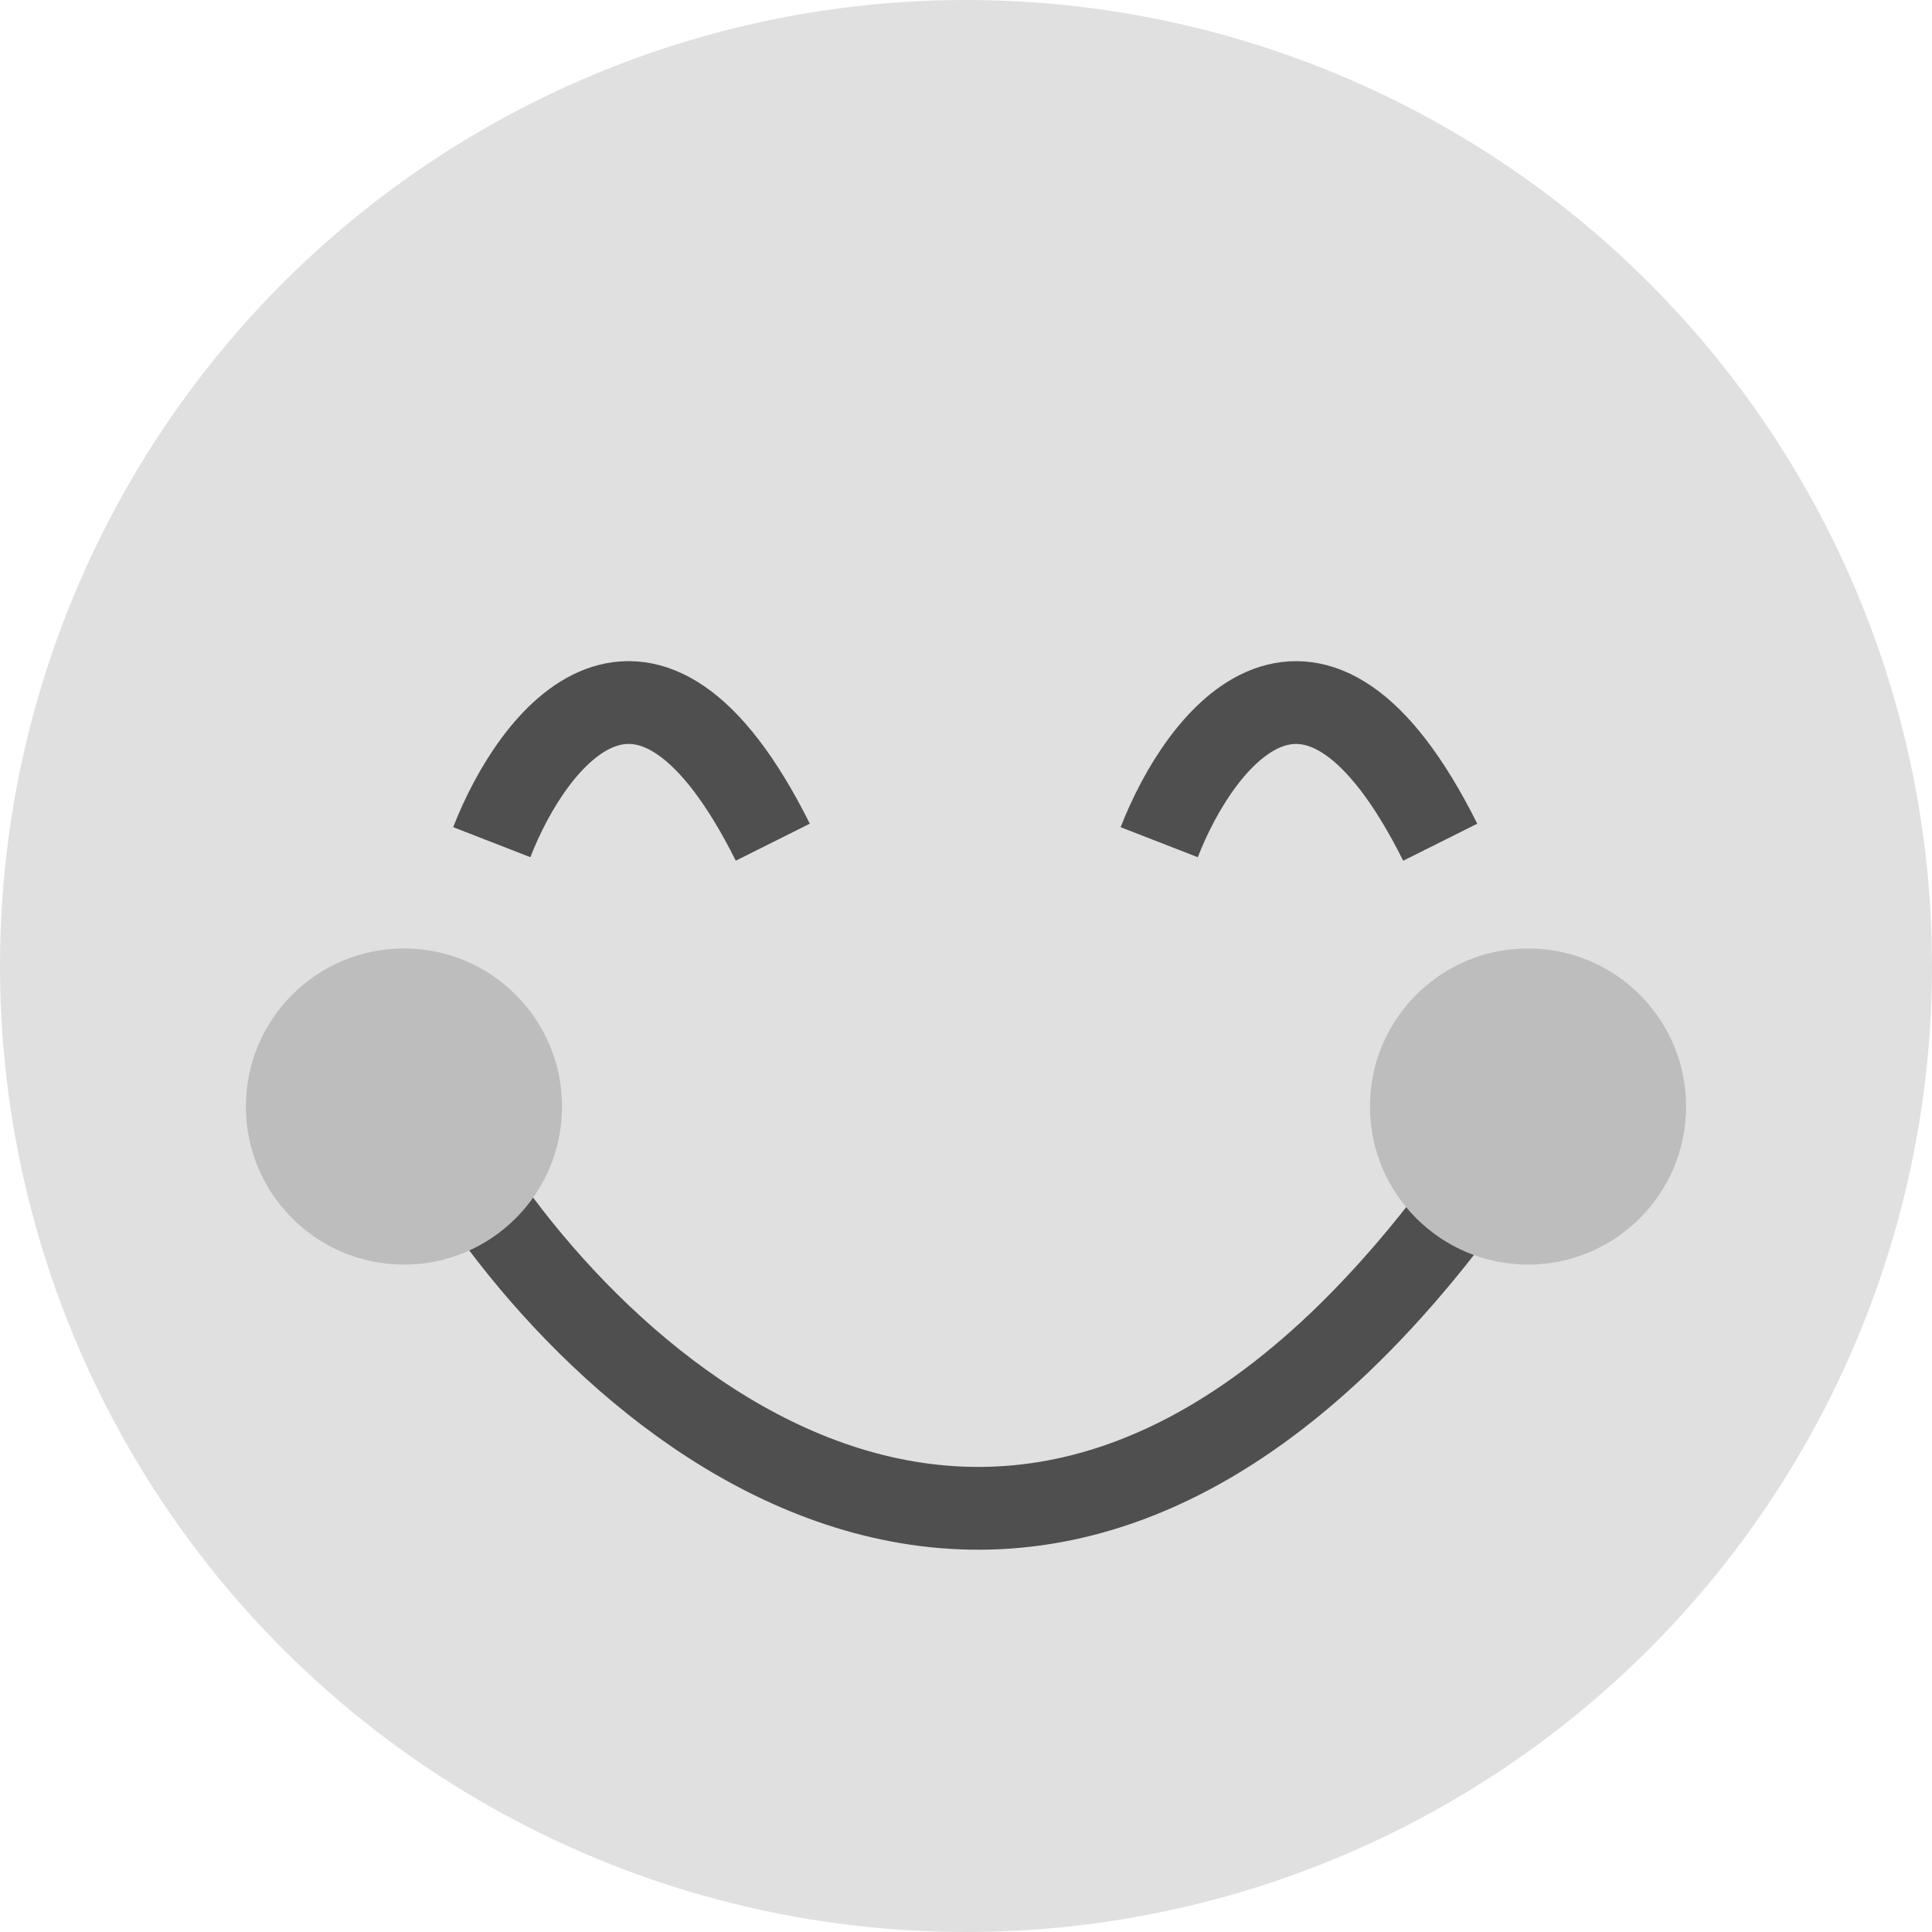 <svg width="350" height="350" viewBox="0 0 350 350" fill="none" xmlns="http://www.w3.org/2000/svg">
<circle cx="175" cy="175" r="175" fill="#E0E0E0"/>
<path d="M89.09 152.569C96.514 133.478 117.09 106.751 139.999 152.569" stroke="#4F4F4F" stroke-width="15"/>
<path d="M210.001 152.574C217.426 133.483 238.001 106.756 260.911 152.574" stroke="#4F4F4F" stroke-width="15"/>
<path d="M82.728 210.002C112.425 257.729 191.546 324.547 270.455 210.002" stroke="#4F4F4F" stroke-width="15"/>
<circle cx="73.18" cy="200.455" r="28.636" fill="#BDBDBD"/>
<circle cx="276.817" cy="200.455" r="28.636" fill="#BDBDBD"/>
</svg>
